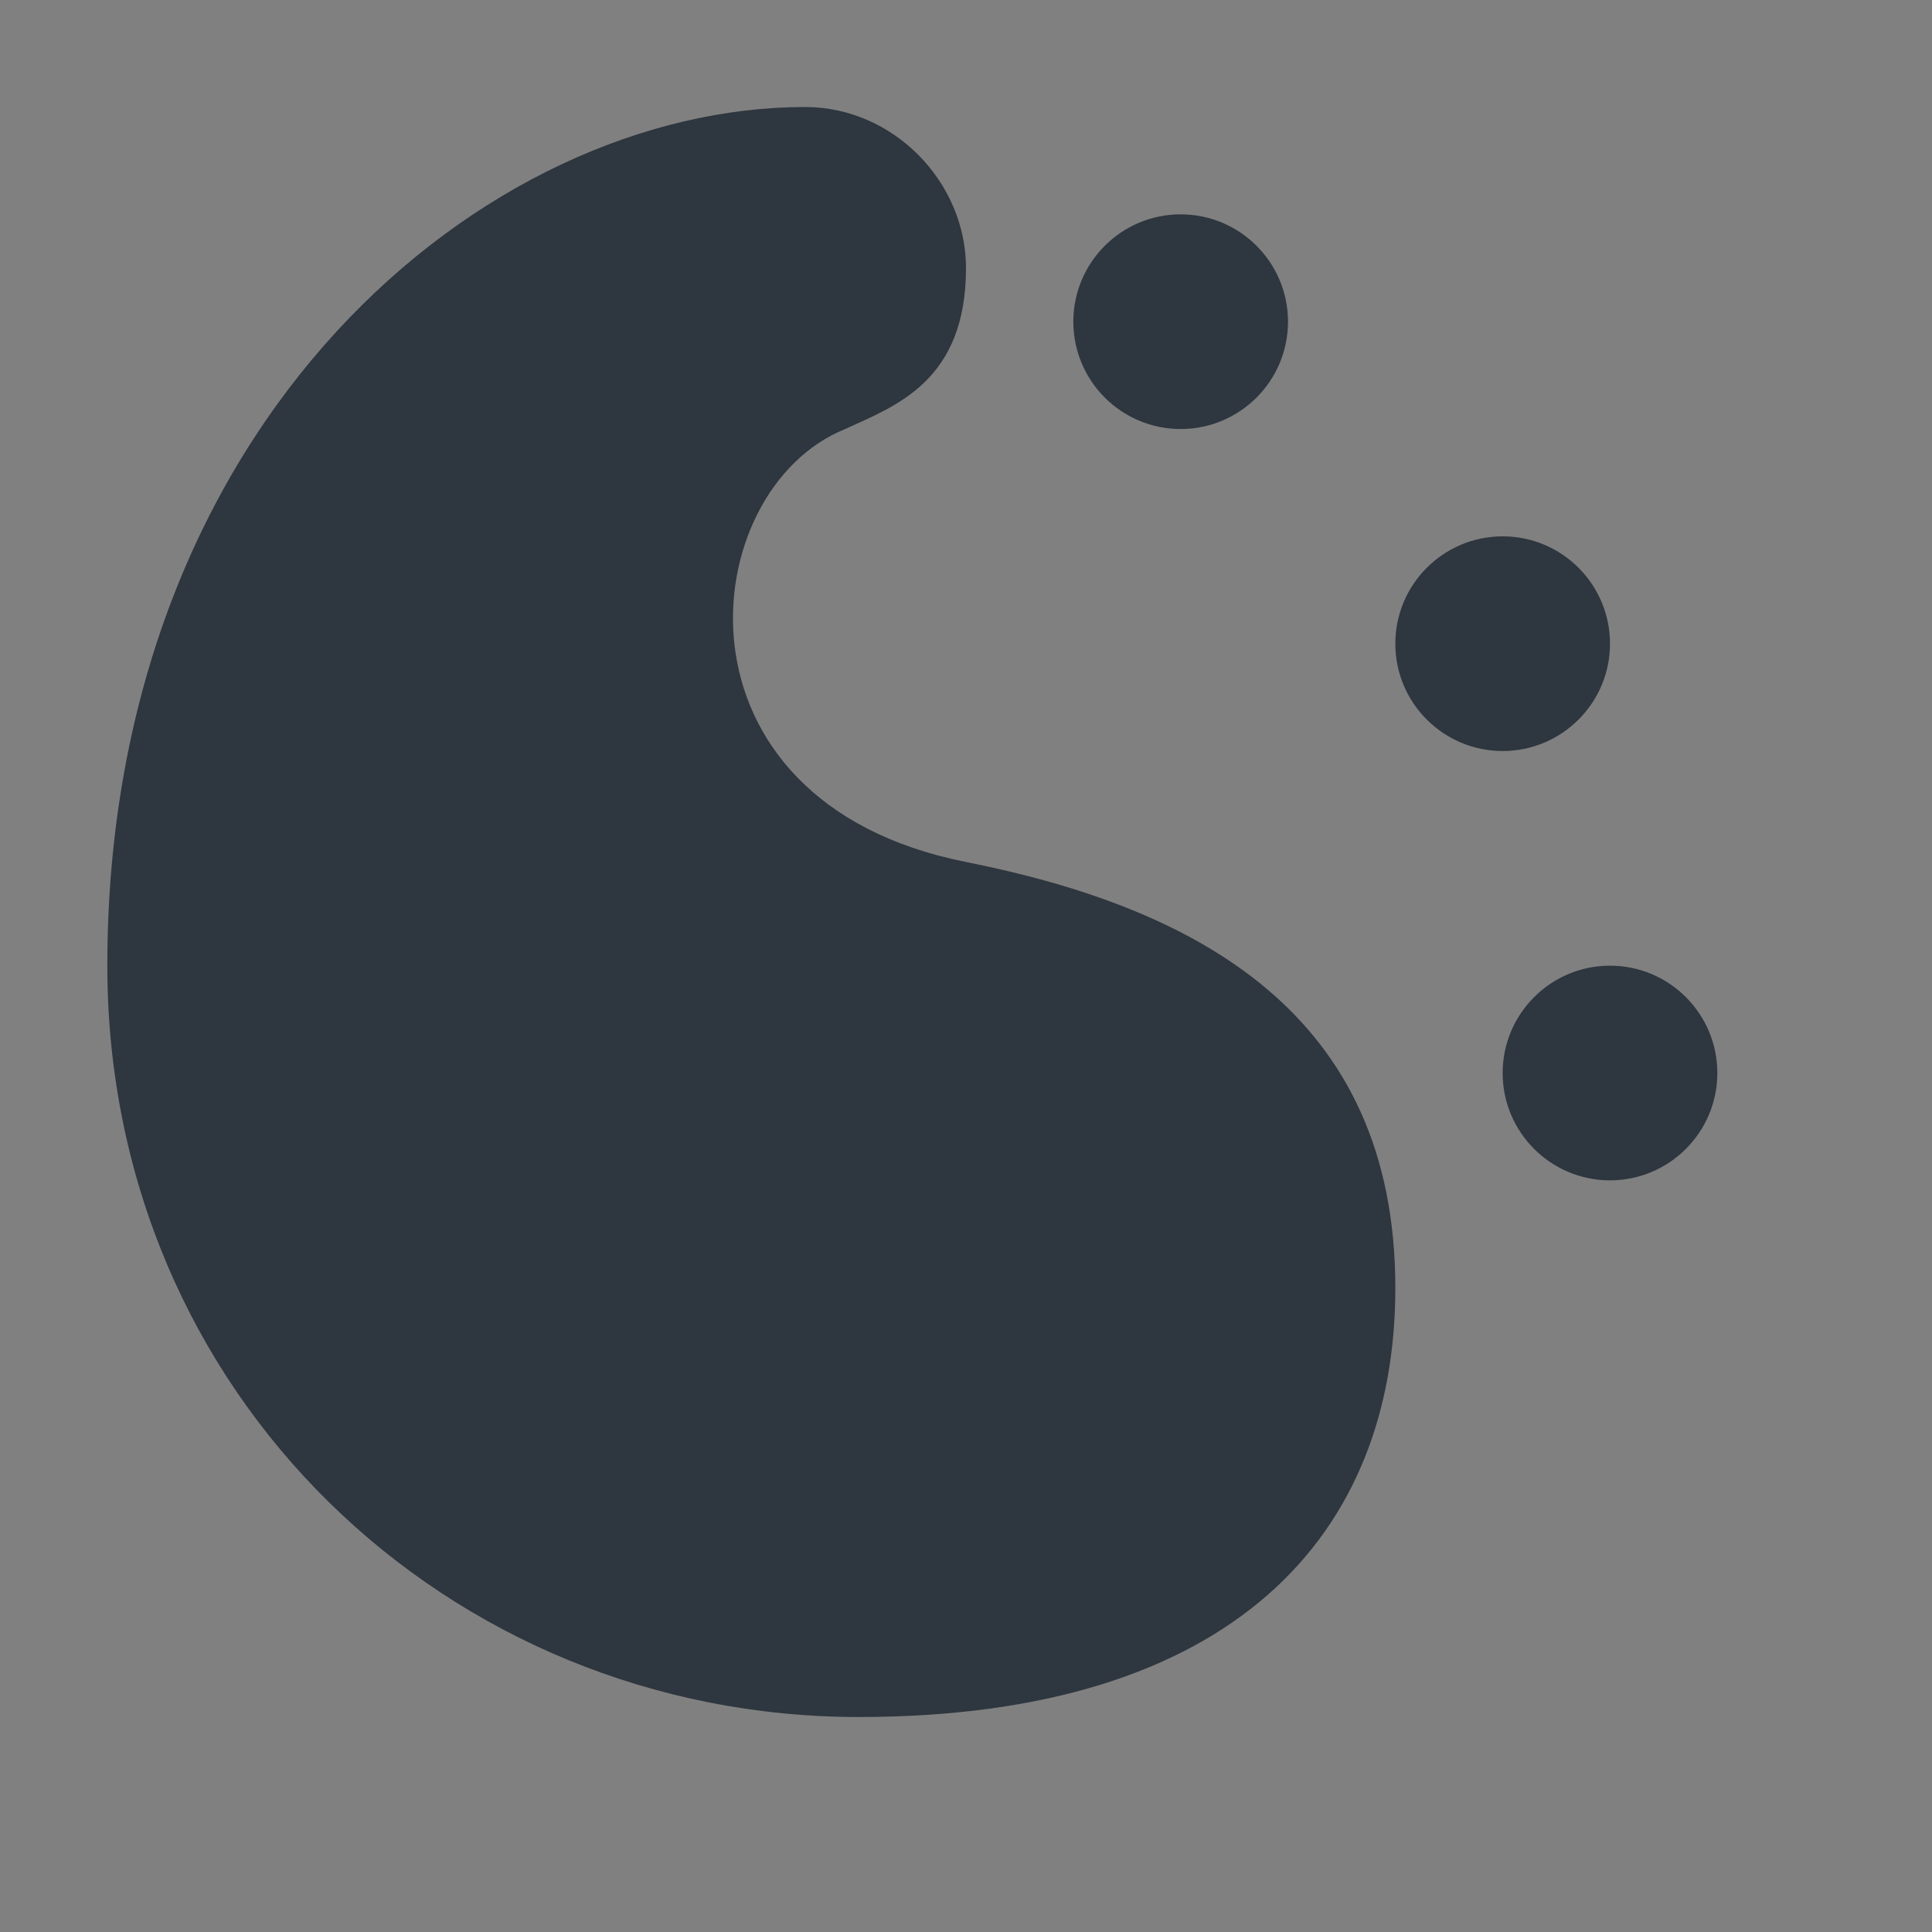<?xml version="1.0" encoding="UTF-8" standalone="no"?>
<!-- Created with Inkscape (http://www.inkscape.org/) -->
<svg xmlns:dc="http://purl.org/dc/elements/1.1/" xmlns:cc="http://creativecommons.org/ns#" xmlns:rdf="http://www.w3.org/1999/02/22-rdf-syntax-ns#" xmlns:svg="http://www.w3.org/2000/svg" xmlns="http://www.w3.org/2000/svg" xmlns:sodipodi="http://sodipodi.sourceforge.net/DTD/sodipodi-0.dtd" xmlns:inkscape="http://www.inkscape.org/namespaces/inkscape" width="18" height="18" id="svg27665" version="1.1" inkscape:version="0.48.3.1 r9886" sodipodi:docname="plasma.svg">
  <rect width="100%" height="100%" fill="#808080" stroke="none"/>
  <defs id="defs27667"/>
  <sodipodi:namedview id="base" pagecolor="#ffffff" bordercolor="#666666" borderopacity="1.0" inkscape:pageopacity="0.0" inkscape:pageshadow="2" inkscape:zoom="16" inkscape:cx="21.831409" inkscape:cy="10.03504" inkscape:document-units="px" inkscape:current-layer="layer1" showgrid="true" inkscape:window-width="1920" inkscape:window-height="1035" inkscape:window-x="-2" inkscape:window-y="23" inkscape:window-maximized="1" inkscape:snap-bbox="true" inkscape:bbox-paths="true" inkscape:bbox-nodes="true" inkscape:snap-bbox-edge-midpoints="true" inkscape:snap-bbox-midpoints="true" inkscape:object-paths="true" inkscape:snap-intersection-paths="true" inkscape:object-nodes="true" inkscape:snap-smooth-nodes="true" inkscape:snap-midpoints="true" inkscape:snap-object-midpoints="true" inkscape:snap-center="true" inkscape:snap-global="false" showguides="false" inkscape:guide-bbox="true" fit-margin-top="0" fit-margin-left="0" fit-margin-right="0" fit-margin-bottom="0" inkscape:showpageshadow="false" showborder="true">
    <sodipodi:guide orientation="0,1" position="141.812,-221.431" id="guide5860"/>
    <sodipodi:guide orientation="1,0" position="-108.188,-339.114" id="guide5862"/>
    <sodipodi:guide orientation="1,0" position="141.812,-221.431" id="guide5866"/>
    <inkscape:grid type="xygrid" id="grid5330" empspacing="5" visible="true" enabled="true" snapvisiblegridlinesonly="true" originx="1255px" originy="120px"/>
    <sodipodi:guide orientation="0,1" position="-600.976,32.291" id="guide3899"/>
    <sodipodi:guide orientation="1,0" position="-600.976,32.291" id="guide3901"/>
  </sodipodi:namedview>
  <g inkscape:label="Camada 1" inkscape:groupmode="layer" id="layer1" transform="translate(1387.474,-1089.348)">
    <rect y="1089.348" x="-1387.474" height="16" width="16" id="rect3265" style="opacity:0.001;fill:#ffffff;stroke:none" transform="translate(1,1)"/>
    <path sodipodi:nodetypes="ccssscccsssssssssssssss" inkscape:connector-curvature="0" style="fill:#27303a;fill-opacity:0.923;fill-rule:nonzero;stroke:none" d="m -1380.974,1089.345 c -2.969,0 -6.5,2.908 -6.5,8 0,4.003 3.179,7 7,7 3.5,0 5,-1.706 5,-3.997 0,-2.562 -1.855,-3.542 -4,-3.969 -2.844,-0.566 -2.531,-3.469 -1.125,-4.034 0.469,-0.216 1.125,-0.445 1.125,-1.5 0,-0.797 -0.672,-1.5 -1.5,-1.5 z m 3.5,1 c -0.552,0 -1,0.448 -1,1 0,0.552 0.448,1 1,1 0.552,0 1,-0.448 1,-1 0,-0.552 -0.448,-1 -1,-1 z m 3,3 c -0.552,0 -1,0.448 -1,1 0,0.552 0.448,1 1,1 0.552,0 1,-0.448 1,-1 0,-0.552 -0.448,-1 -1,-1 z m 1,4 c -0.552,0 -1,0.448 -1,1 0,0.552 0.448,1 1,1 0.552,0 1,-0.448 1,-1 0,-0.552 -0.448,-1 -1,-1 z" id="path3296" transform="translate(1,1)"/>
  </g>
</svg>
